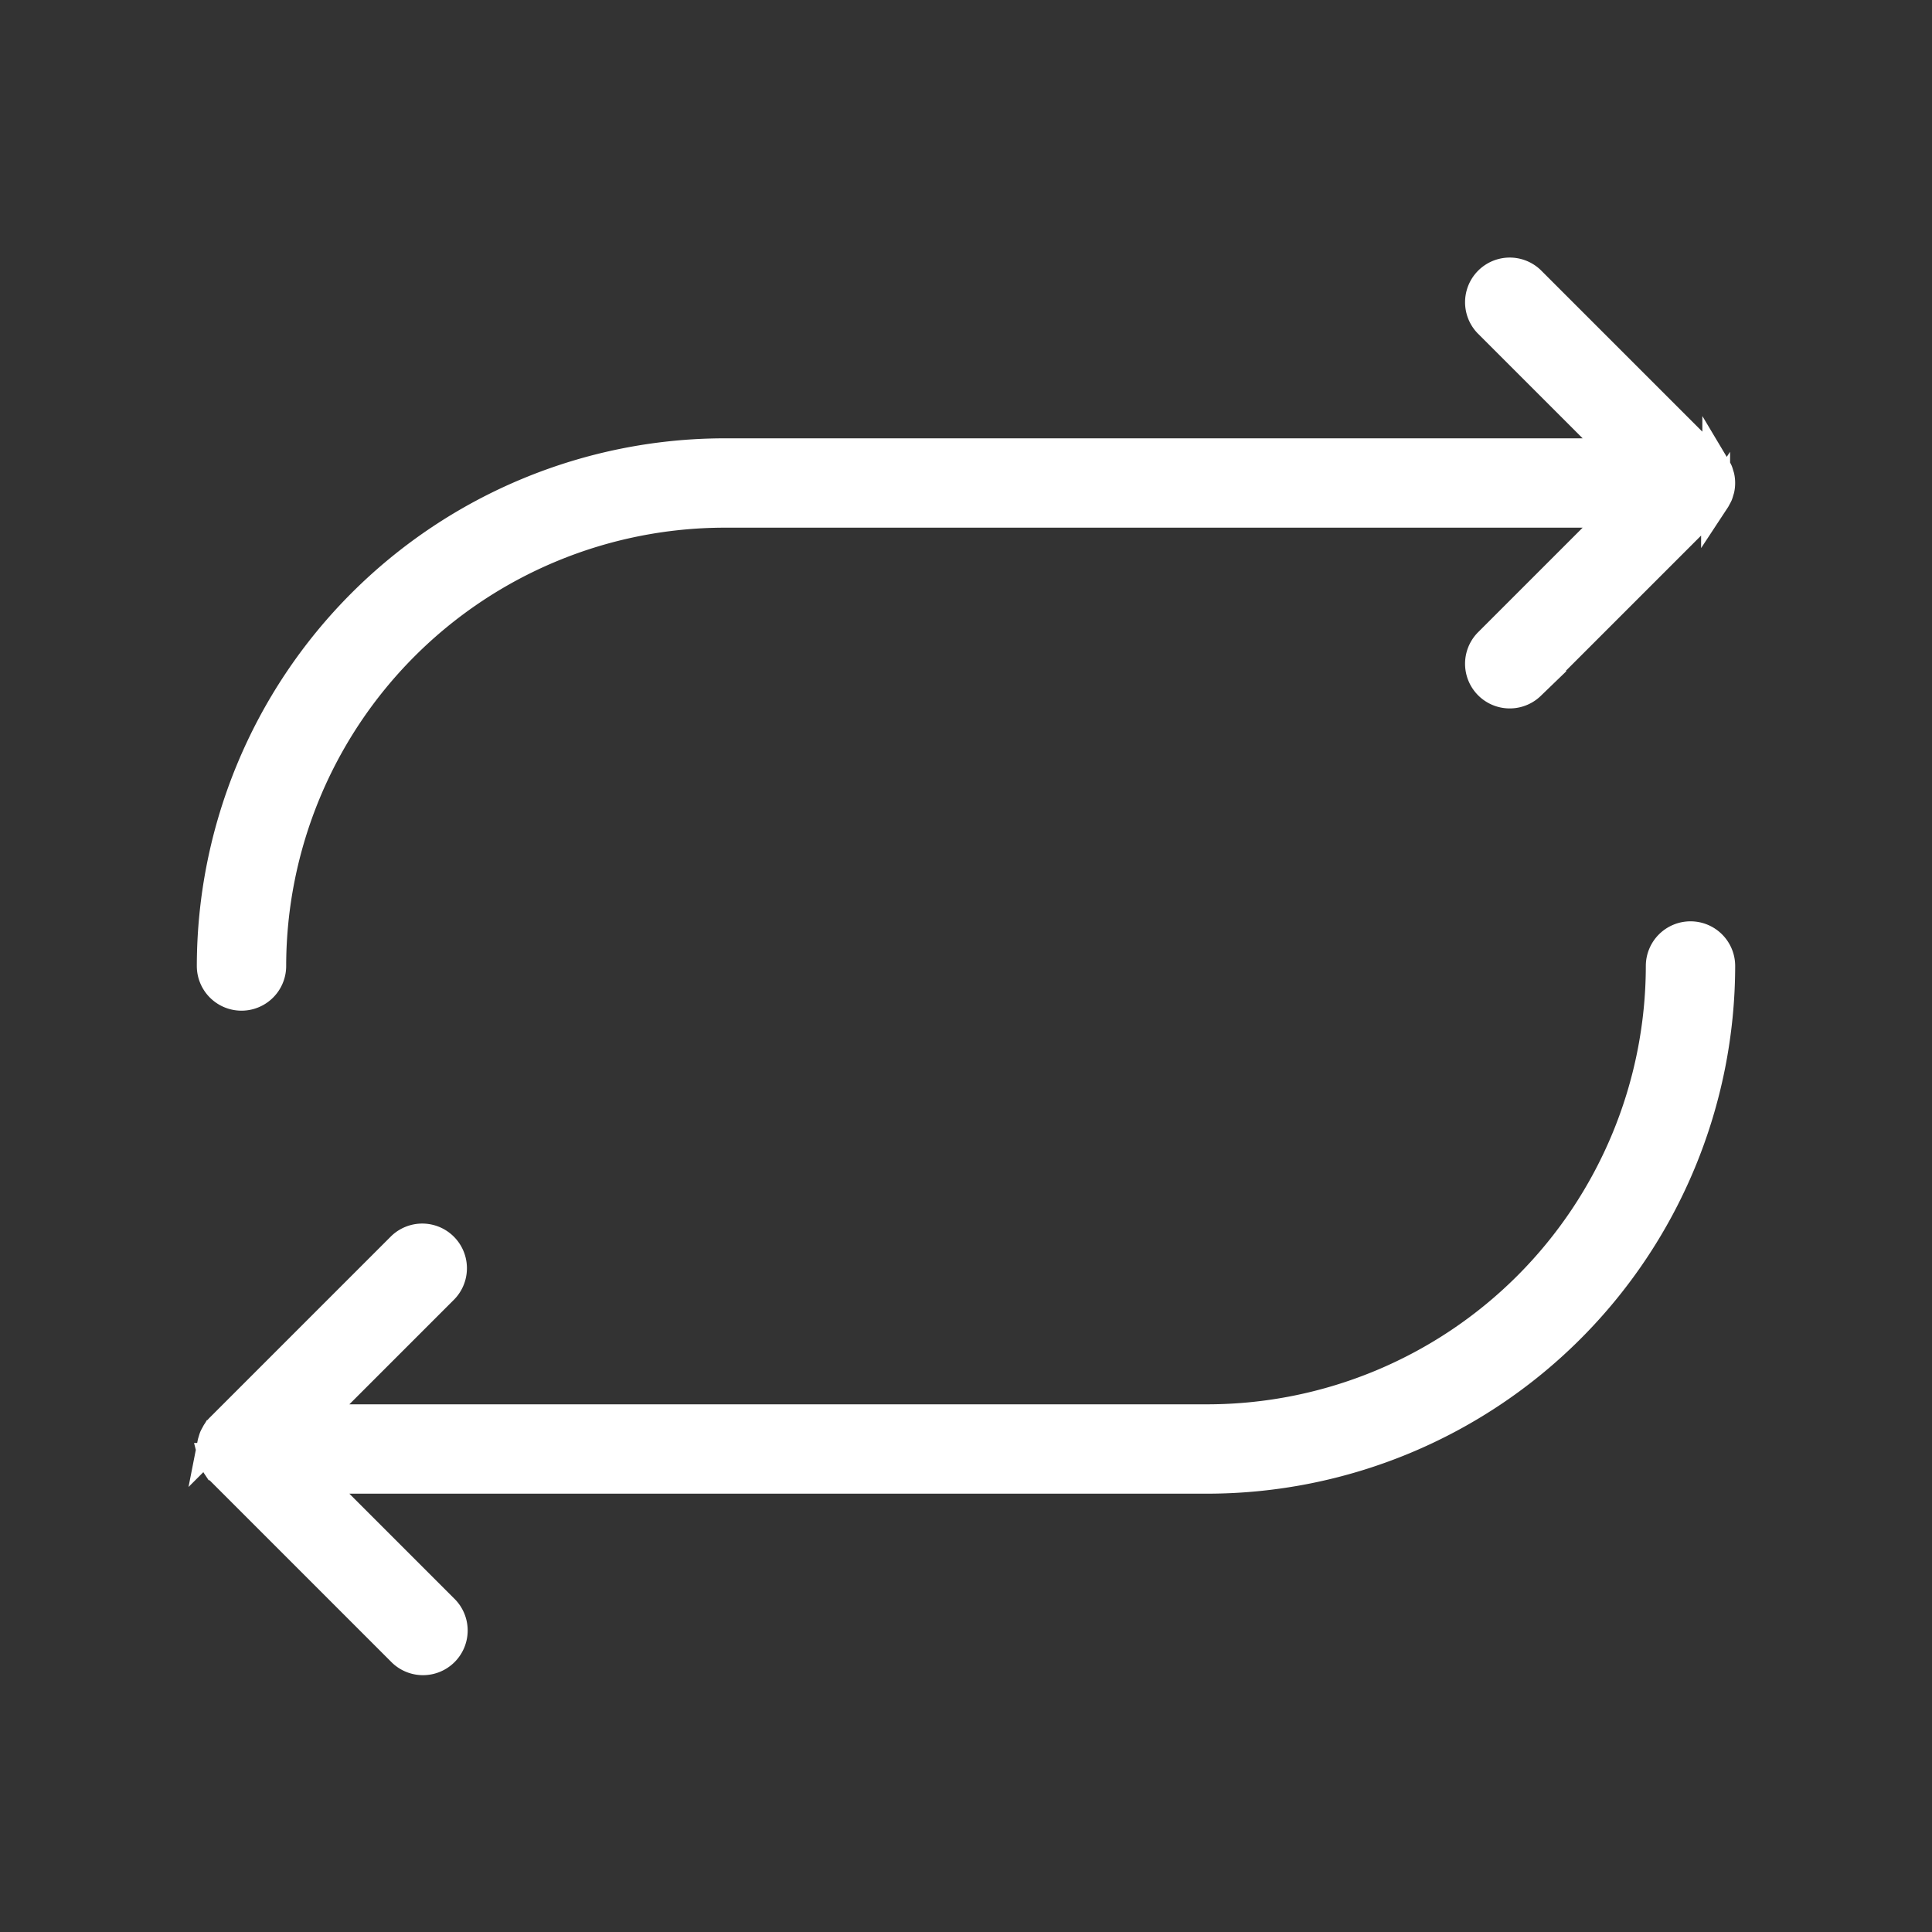 <svg fill="#ffffff" width="20px" height="20px" viewBox="0 0 256 256" id="Flat" xmlns="http://www.w3.org/2000/svg" stroke="#ffffff" stroke-width="3.84"><rect x="0" y="0" width="256" height="256" fill="#333333" stroke="none"/><g id="SVGRepo_bgCarrier" stroke-width="0"></g><g id="SVGRepo_tracerCarrier" stroke-linecap="round" stroke-linejoin="round"></g><g id="SVGRepo_iconCarrier"> <path d="M28,128A68.077,68.077,0,0,1,96,60H214.343l-17.171-17.172a4,4,0,0,1,5.656-5.656l23.998,23.998a4.019,4.019,0,0,1,.5.612c.065.097.109.202.164.303a3.947,3.947,0,0,1,.203.386,3.907,3.907,0,0,1,.125.404c.034.114.078.224.101.342a4.012,4.012,0,0,1,0,1.566c-.024.119-.068.228-.101.342a3.907,3.907,0,0,1-.125.404,3.947,3.947,0,0,1-.203.386c-.055.101-.1.206-.164.303a4.048,4.048,0,0,1-.5.612l-23.999,23.998a4,4,0,0,1-5.656-5.656L214.343,68H96a60.068,60.068,0,0,0-60,60,4,4,0,0,1-8,0Zm196-4a4,4,0,0,0-4,4,60.068,60.068,0,0,1-60,60H41.657l17.171-17.172a4,4,0,0,0-5.656-5.656l-23.998,23.998a4.022,4.022,0,0,0-.5.612c-.065.098-.11.203-.165.304a3.97,3.97,0,0,0-.202.384,3.93,3.93,0,0,0-.126.406c-.033.114-.078.223-.101.341a4.012,4.012,0,0,0,0,1.566c.023.118.068.227.101.341a3.93,3.93,0,0,0,.126.406,3.97,3.97,0,0,0,.202.384c.056.101.1.207.165.304a4.045,4.045,0,0,0,.5.612l23.998,23.998a4,4,0,1,0,5.656-5.656L41.657,196H160a68.077,68.077,0,0,0,68-68A4,4,0,0,0,224,124Z"></path> </g></svg>